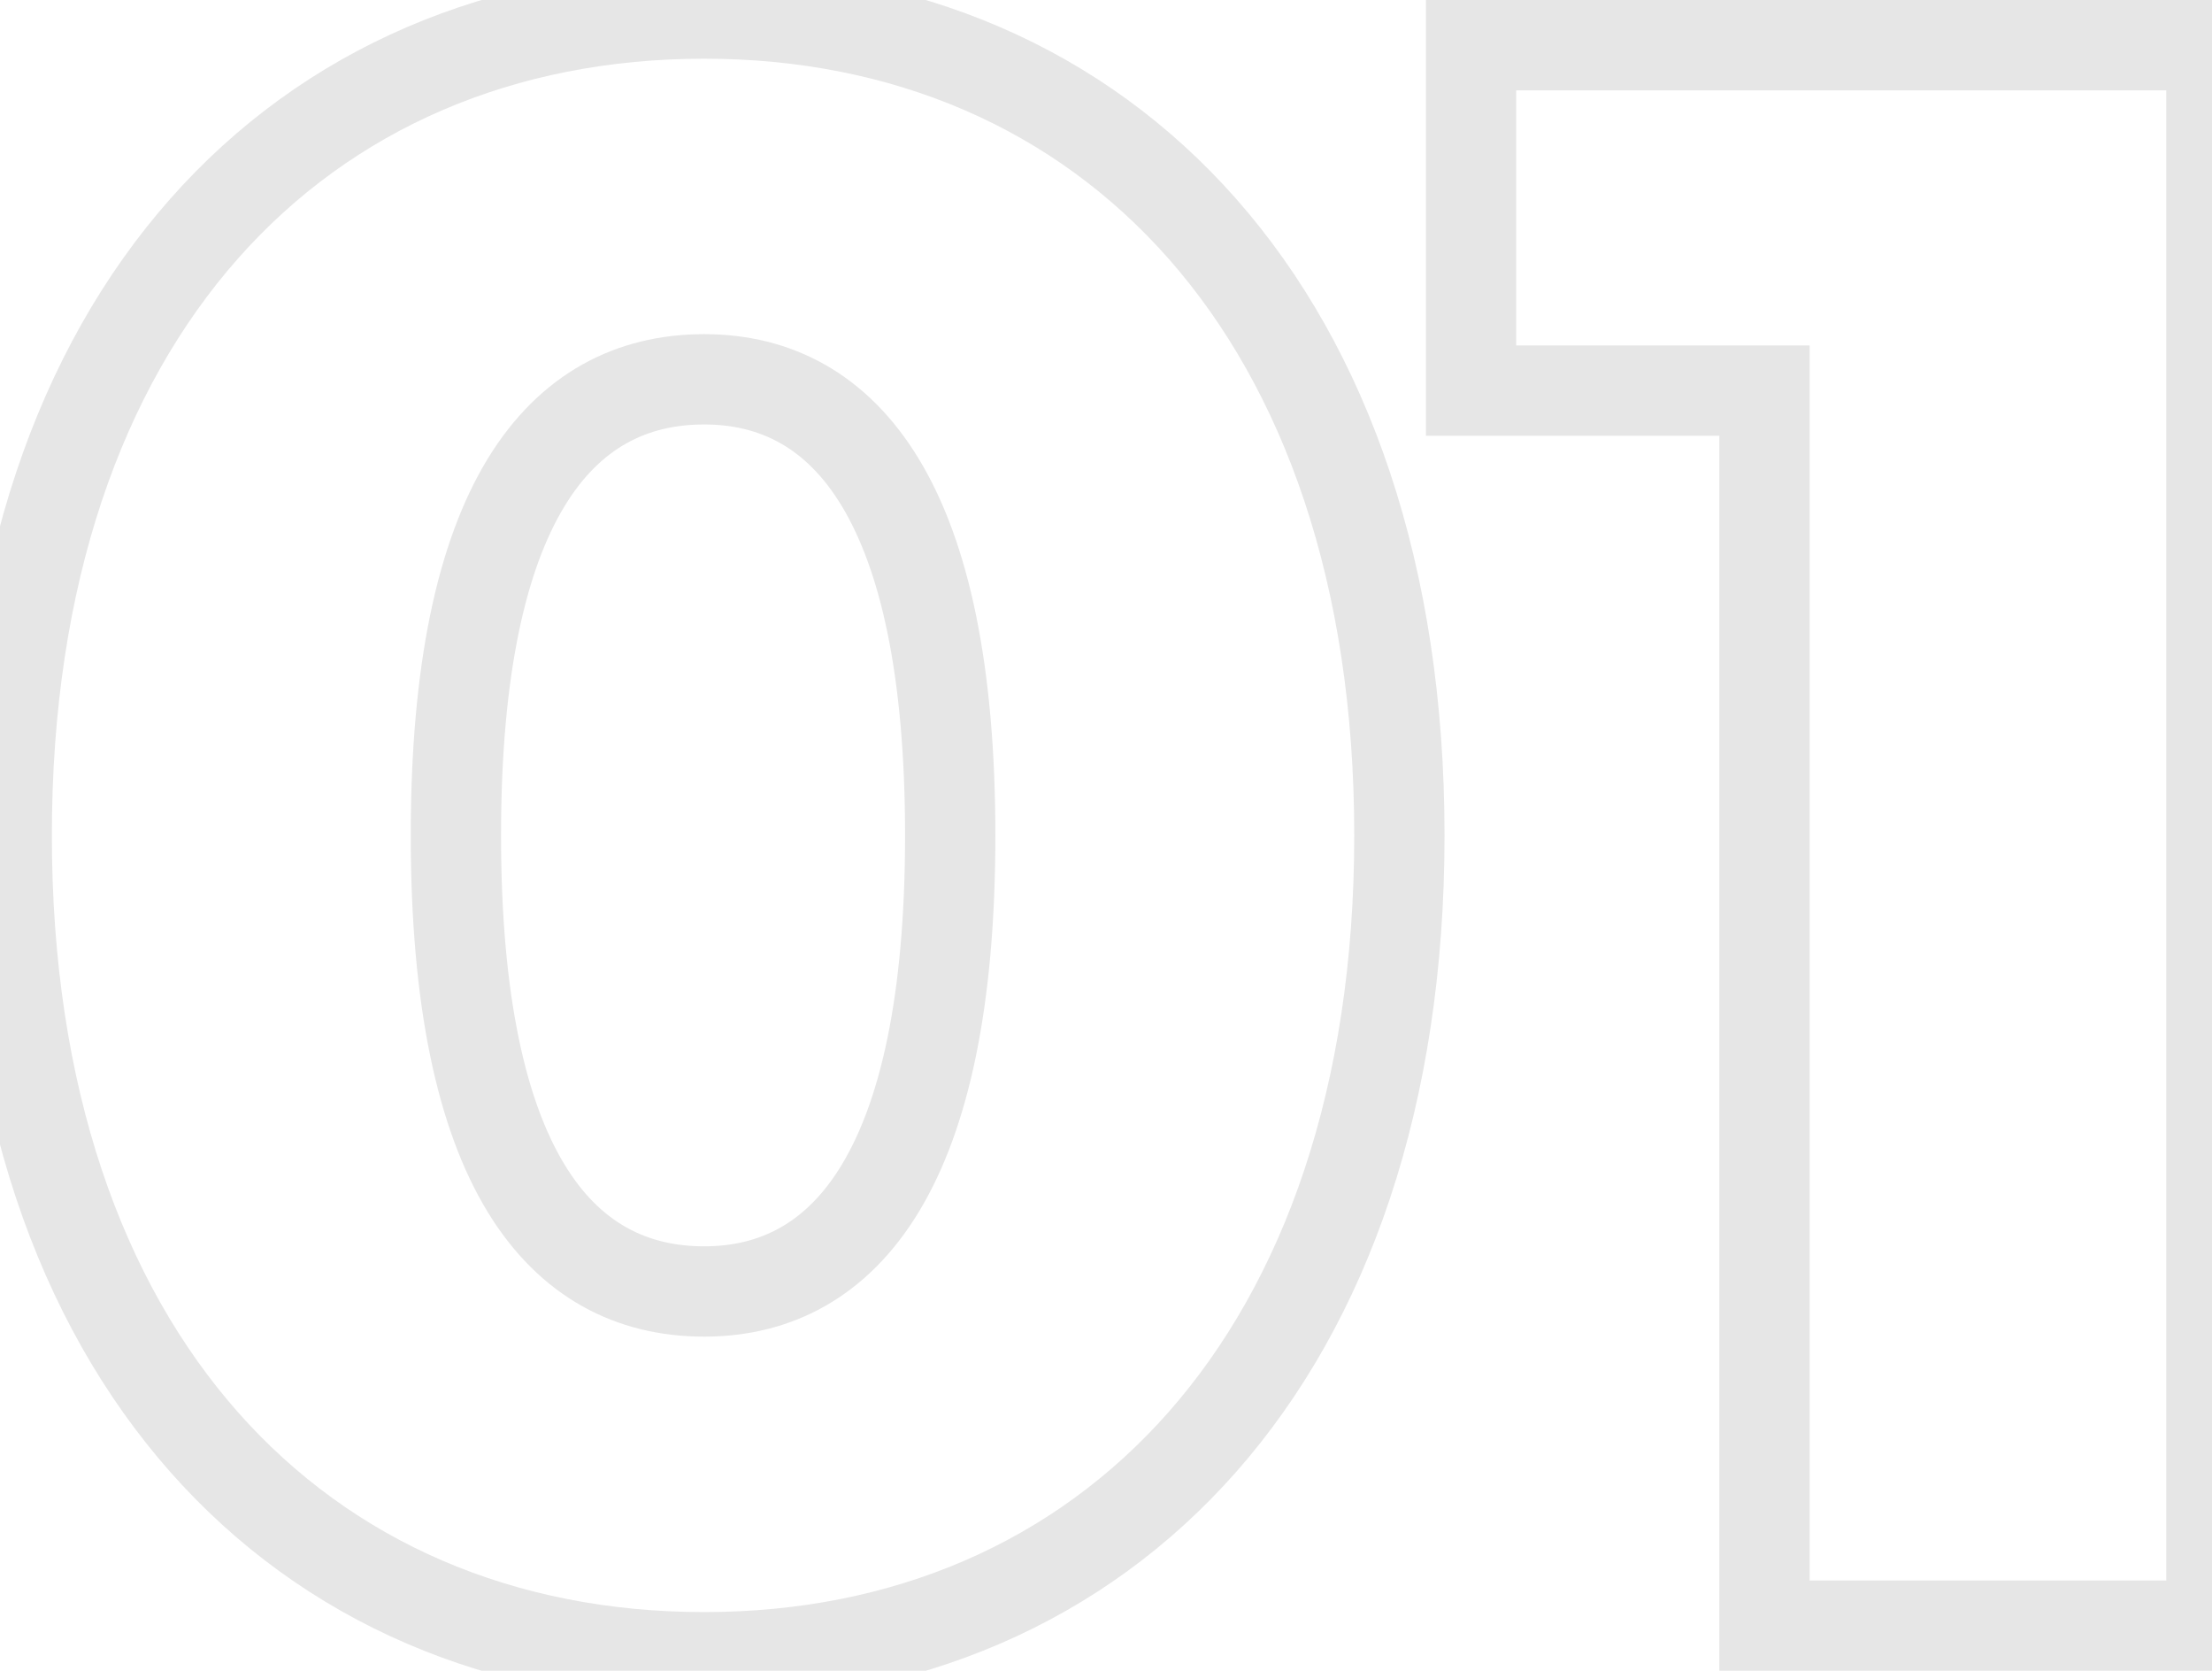 <svg width="49" height="37" viewBox="0 0 49 37" fill="none" xmlns="http://www.w3.org/2000/svg">
<path opacity="0.1" d="M15.599 37.7C20.312 37.7 24.444 35.932 27.387 32.592C30.321 29.263 31.999 24.459 31.999 18.5H29.999C29.999 24.091 28.427 28.387 25.887 31.27C23.354 34.143 19.787 35.7 15.599 35.7V37.7ZM31.999 18.5C31.999 12.541 30.321 7.737 27.387 4.408C24.444 1.068 20.312 -0.7 15.599 -0.7V1.3C19.787 1.3 23.354 2.857 25.887 5.73C28.427 8.613 29.999 12.909 29.999 18.5H31.999ZM15.599 -0.7C10.863 -0.7 6.718 1.067 3.768 4.407C0.828 7.736 -0.851 12.541 -0.851 18.5H1.149C1.149 12.909 2.721 8.614 5.267 5.731C7.805 2.858 11.385 1.3 15.599 1.3V-0.7ZM-0.851 18.5C-0.851 24.459 0.828 29.264 3.768 32.593C6.718 35.933 10.863 37.7 15.599 37.7V35.7C11.385 35.7 7.805 34.142 5.267 31.269C2.721 28.386 1.149 24.091 1.149 18.5H-0.851ZM15.599 27.6C14.345 27.6 13.296 27.092 12.504 25.787C11.668 24.41 11.099 22.101 11.099 18.5H9.099C9.099 22.249 9.681 24.99 10.794 26.825C11.953 28.733 13.653 29.6 15.599 29.6V27.6ZM11.099 18.5C11.099 14.899 11.668 12.59 12.504 11.213C13.296 9.908 14.345 9.4 15.599 9.4V7.4C13.653 7.4 11.953 8.267 10.794 10.175C9.681 12.01 9.099 14.751 9.099 18.5H11.099ZM15.599 9.4C16.822 9.4 17.861 9.903 18.649 11.21C19.481 12.589 20.049 14.9 20.049 18.5H22.049C22.049 14.75 21.468 12.011 20.362 10.177C19.213 8.272 17.526 7.4 15.599 7.4V9.4ZM20.049 18.5C20.049 22.1 19.481 24.411 18.649 25.79C17.861 27.097 16.822 27.6 15.599 27.6V29.6C17.526 29.6 19.213 28.728 20.362 26.823C21.468 24.989 22.049 22.25 22.049 18.5H20.049ZM32.587 1V-1.90735e-06H31.587V1H32.587ZM32.587 8.65H31.587V9.65H32.587V8.65ZM39.087 8.65H40.087V7.65H39.087V8.65ZM39.087 36H38.087V37H39.087V36ZM48.987 36V37H49.987V36H48.987ZM48.987 1H49.987V-1.90735e-06H48.987V1ZM31.587 1V8.65H33.587V1H31.587ZM32.587 9.65H39.087V7.65H32.587V9.65ZM38.087 8.65V36H40.087V8.65H38.087ZM39.087 37H48.987V35H39.087V37ZM49.987 36V1H47.987V36H49.987ZM48.987 -1.90735e-06H32.587V2H48.987V-1.90735e-06Z" fill="black"/>
</svg>
